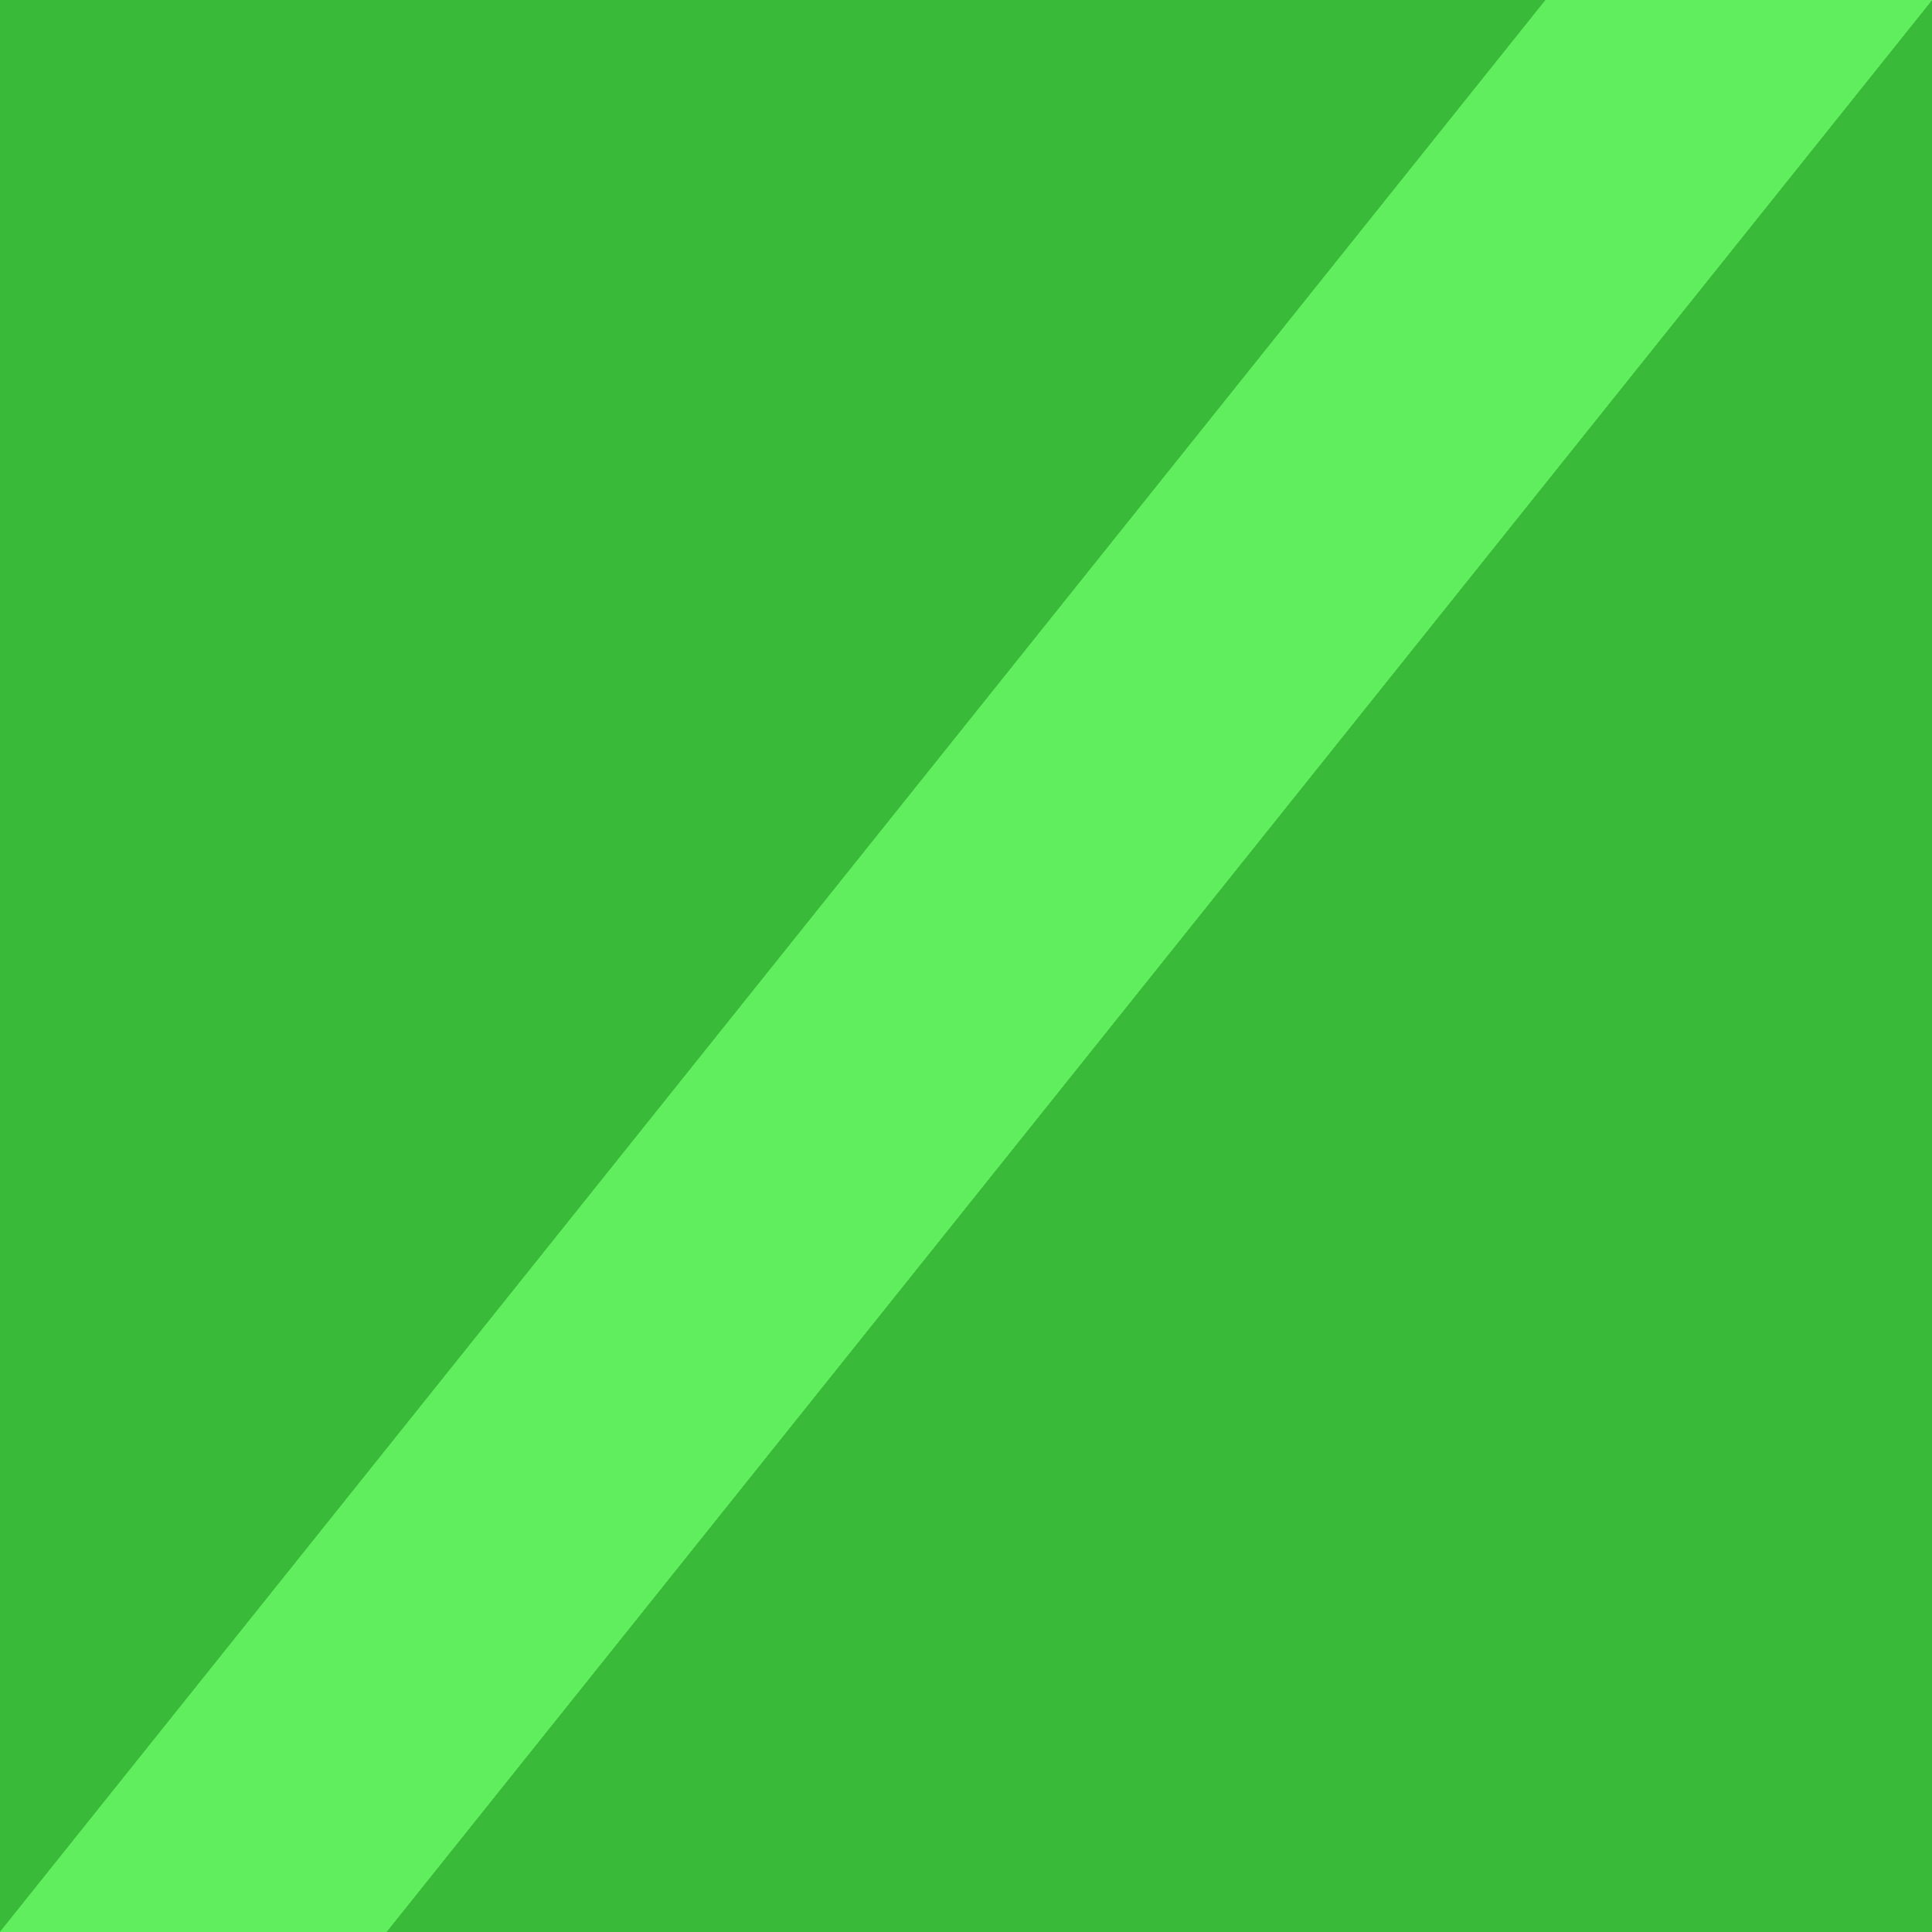 <?xml version="1.0" encoding="UTF-8" standalone="no"?>
<!DOCTYPE svg PUBLIC "-//W3C//DTD SVG 1.1//EN" "http://www.w3.org/Graphics/SVG/1.1/DTD/svg11.dtd">
<svg xmlns="http://www.w3.org/2000/svg" viewBox="0 0 5 5" width="50" height="50">
<rect id="background" width="5" height="5" y="0" x="0" fill="#39bb39"/>
<path id="stripe" fill="#60ee5f" d="M 0,5 1,5 5,0 4,0 Z">
	<animateTransform
		repeatCount="indefinite"
		attributeName="transform"
		type="translate"
		from="0 0"
		to="5 0"
		begin="0"
		dur="3s"
		fill="freeze"/>
</path>
<path id="stripe" fill="#60ee5f" d="M 0,5 1,5 5,0 4,0  Z">
	<animateTransform
		repeatCount="indefinite"
		attributeName="transform"
		type="translate"
		from="-5 0"
		to="0 0"
		begin="0"
		dur="3s"
		fill="freeze"/>
</path>
</svg>
